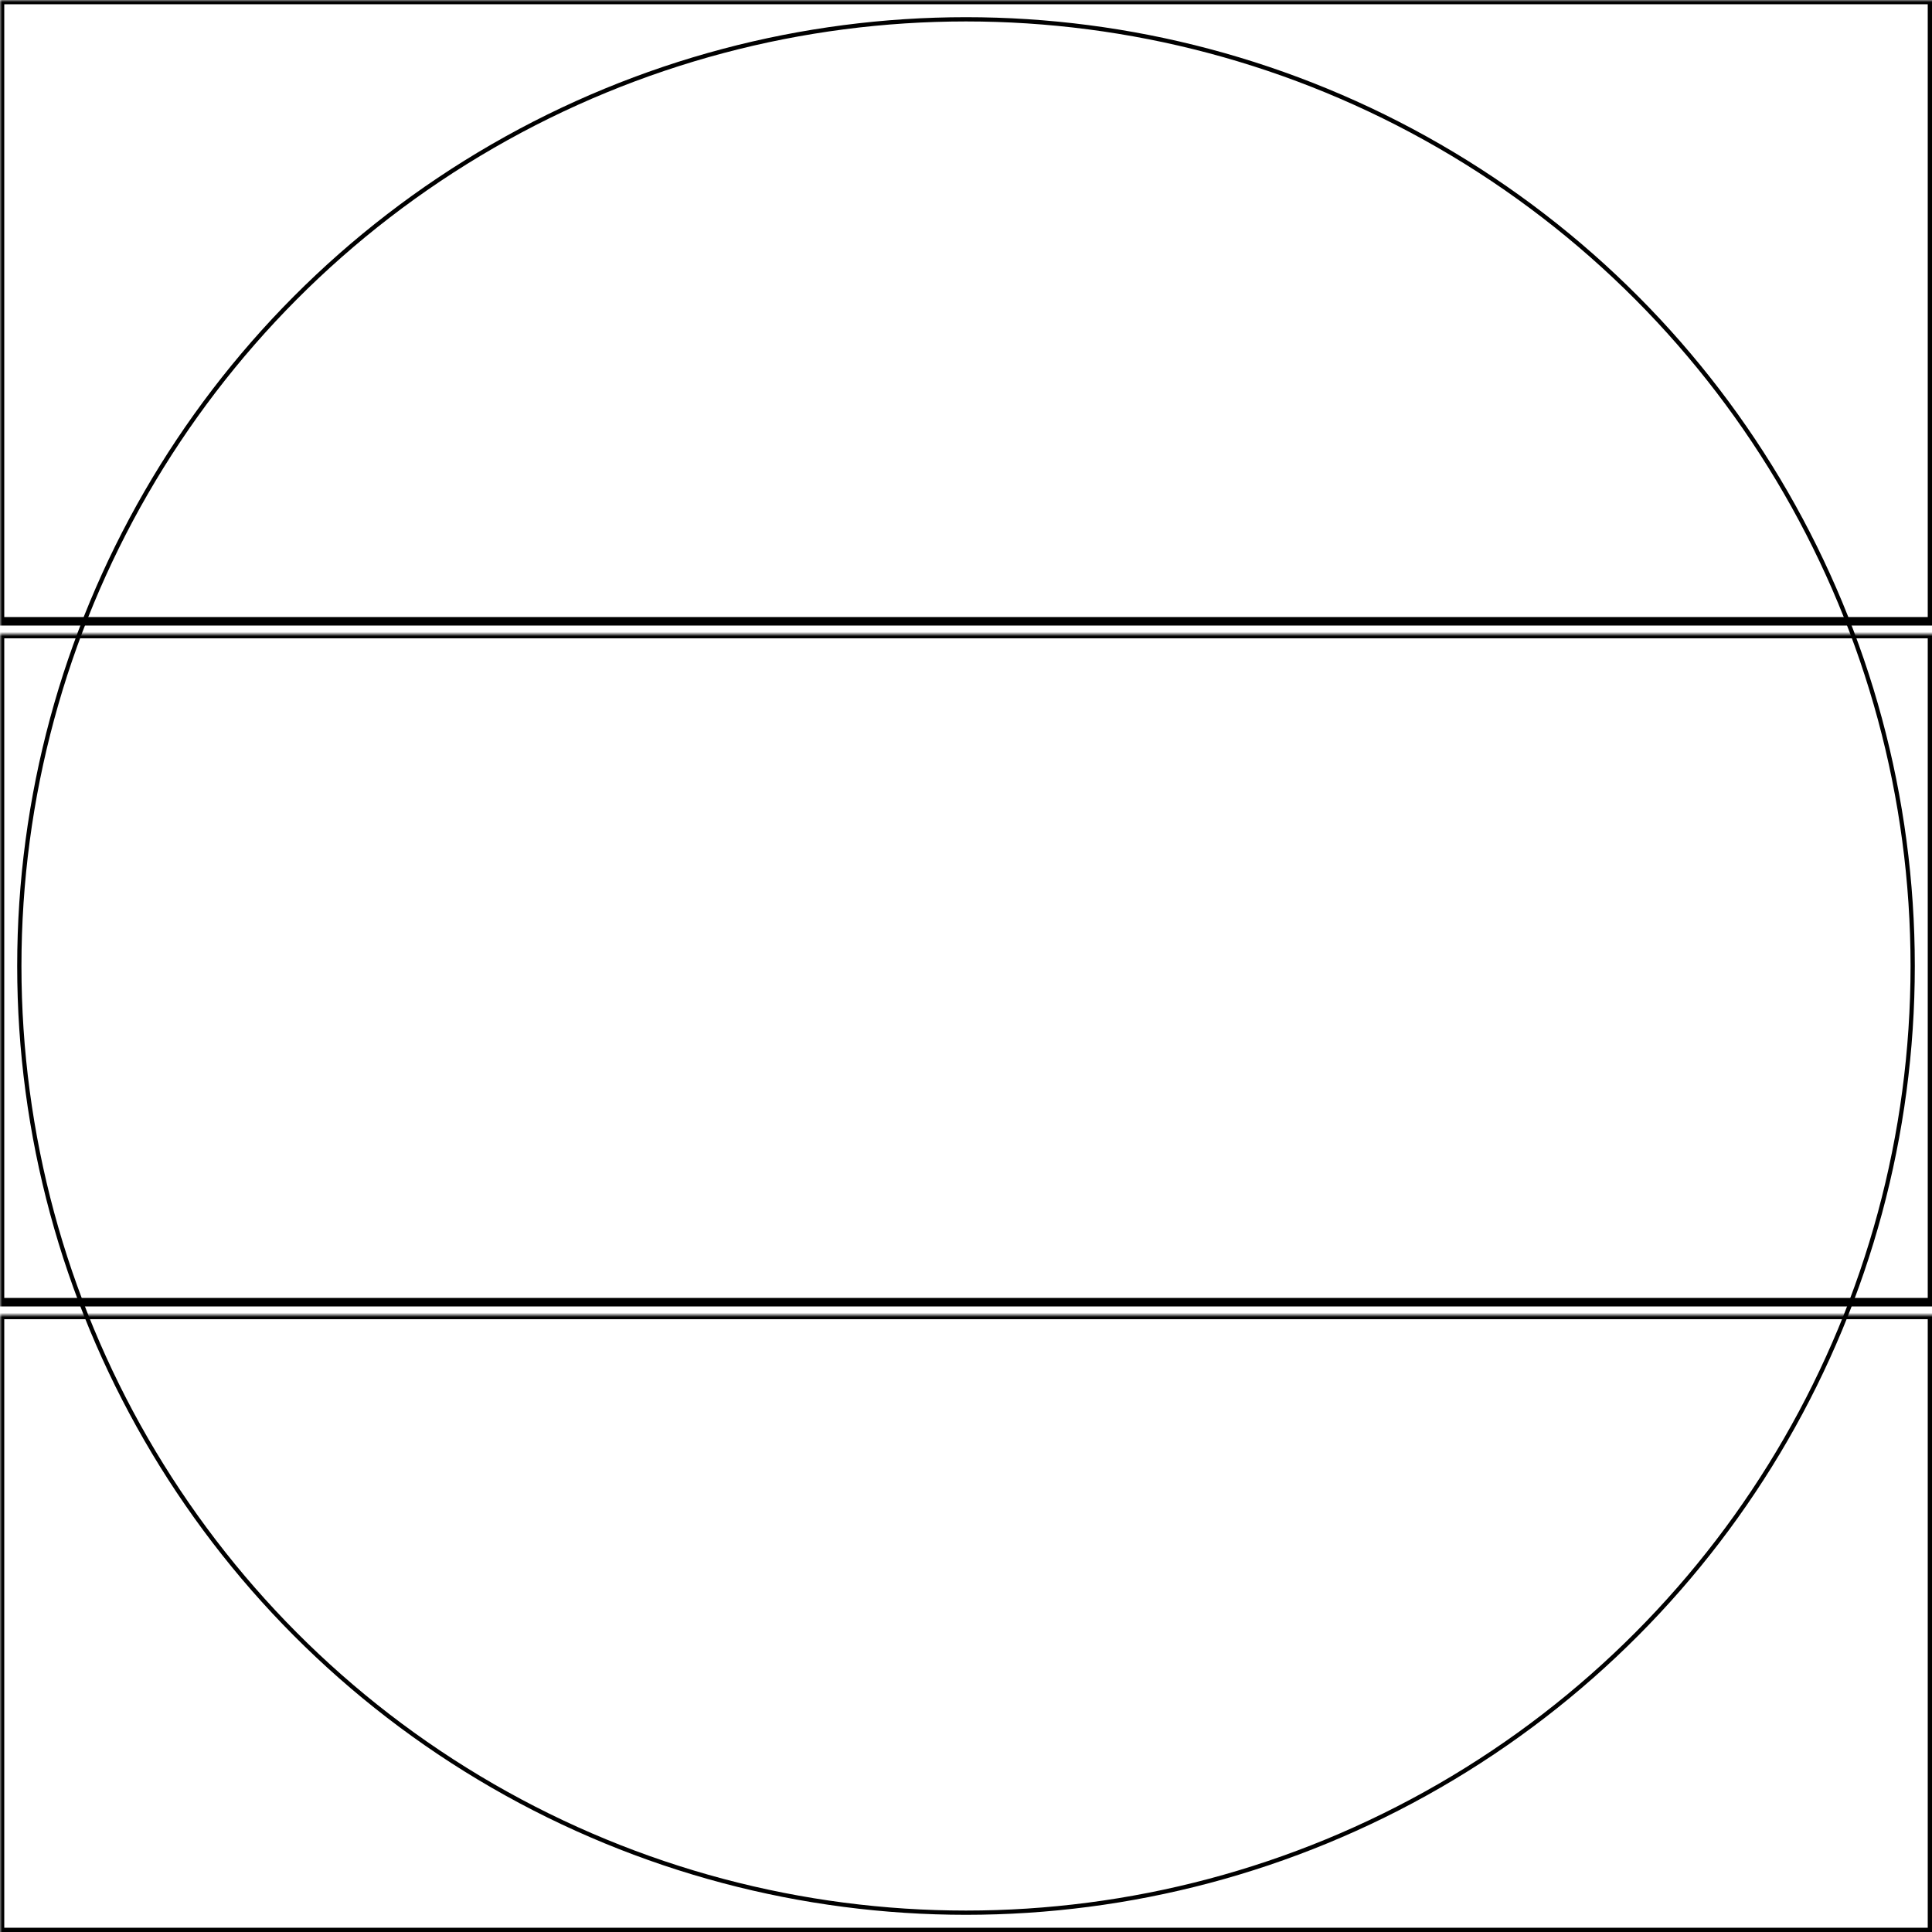 <svg width="454" height="454" xmlns="http://www.w3.org/2000/svg" xmlns:xlink="http://www.w3.org/1999/xlink">
  <defs>
    <mask id="fenix847mm-3fieldsb-3-mask">
      <rect width="100%" height="100%" fill="black"/>
      <circle cx="50%" cy="50%" r="49%" style="fill:white"/>
    </mask>
  </defs>
  <rect x="0" y="0" width="454" height="146" mask="url(#fenix847mm-3fieldsb-3-mask)" style="stroke-width:2;stroke:rgb(0,0,0);fill:none"/>
  <rect x="0" y="149" width="454" height="157" mask="url(#fenix847mm-3fieldsb-3-mask)" style="stroke-width:2;stroke:rgb(0,0,0);fill:none"/>
  <rect x="0" y="309" width="454" height="145" mask="url(#fenix847mm-3fieldsb-3-mask)" style="stroke-width:2;stroke:rgb(0,0,0);fill:none"/>
      <circle cx="50%" cy="50%" r="49%" style="stroke-width:1;stroke:rgb(0,0,0);fill:none"/>
</svg>
